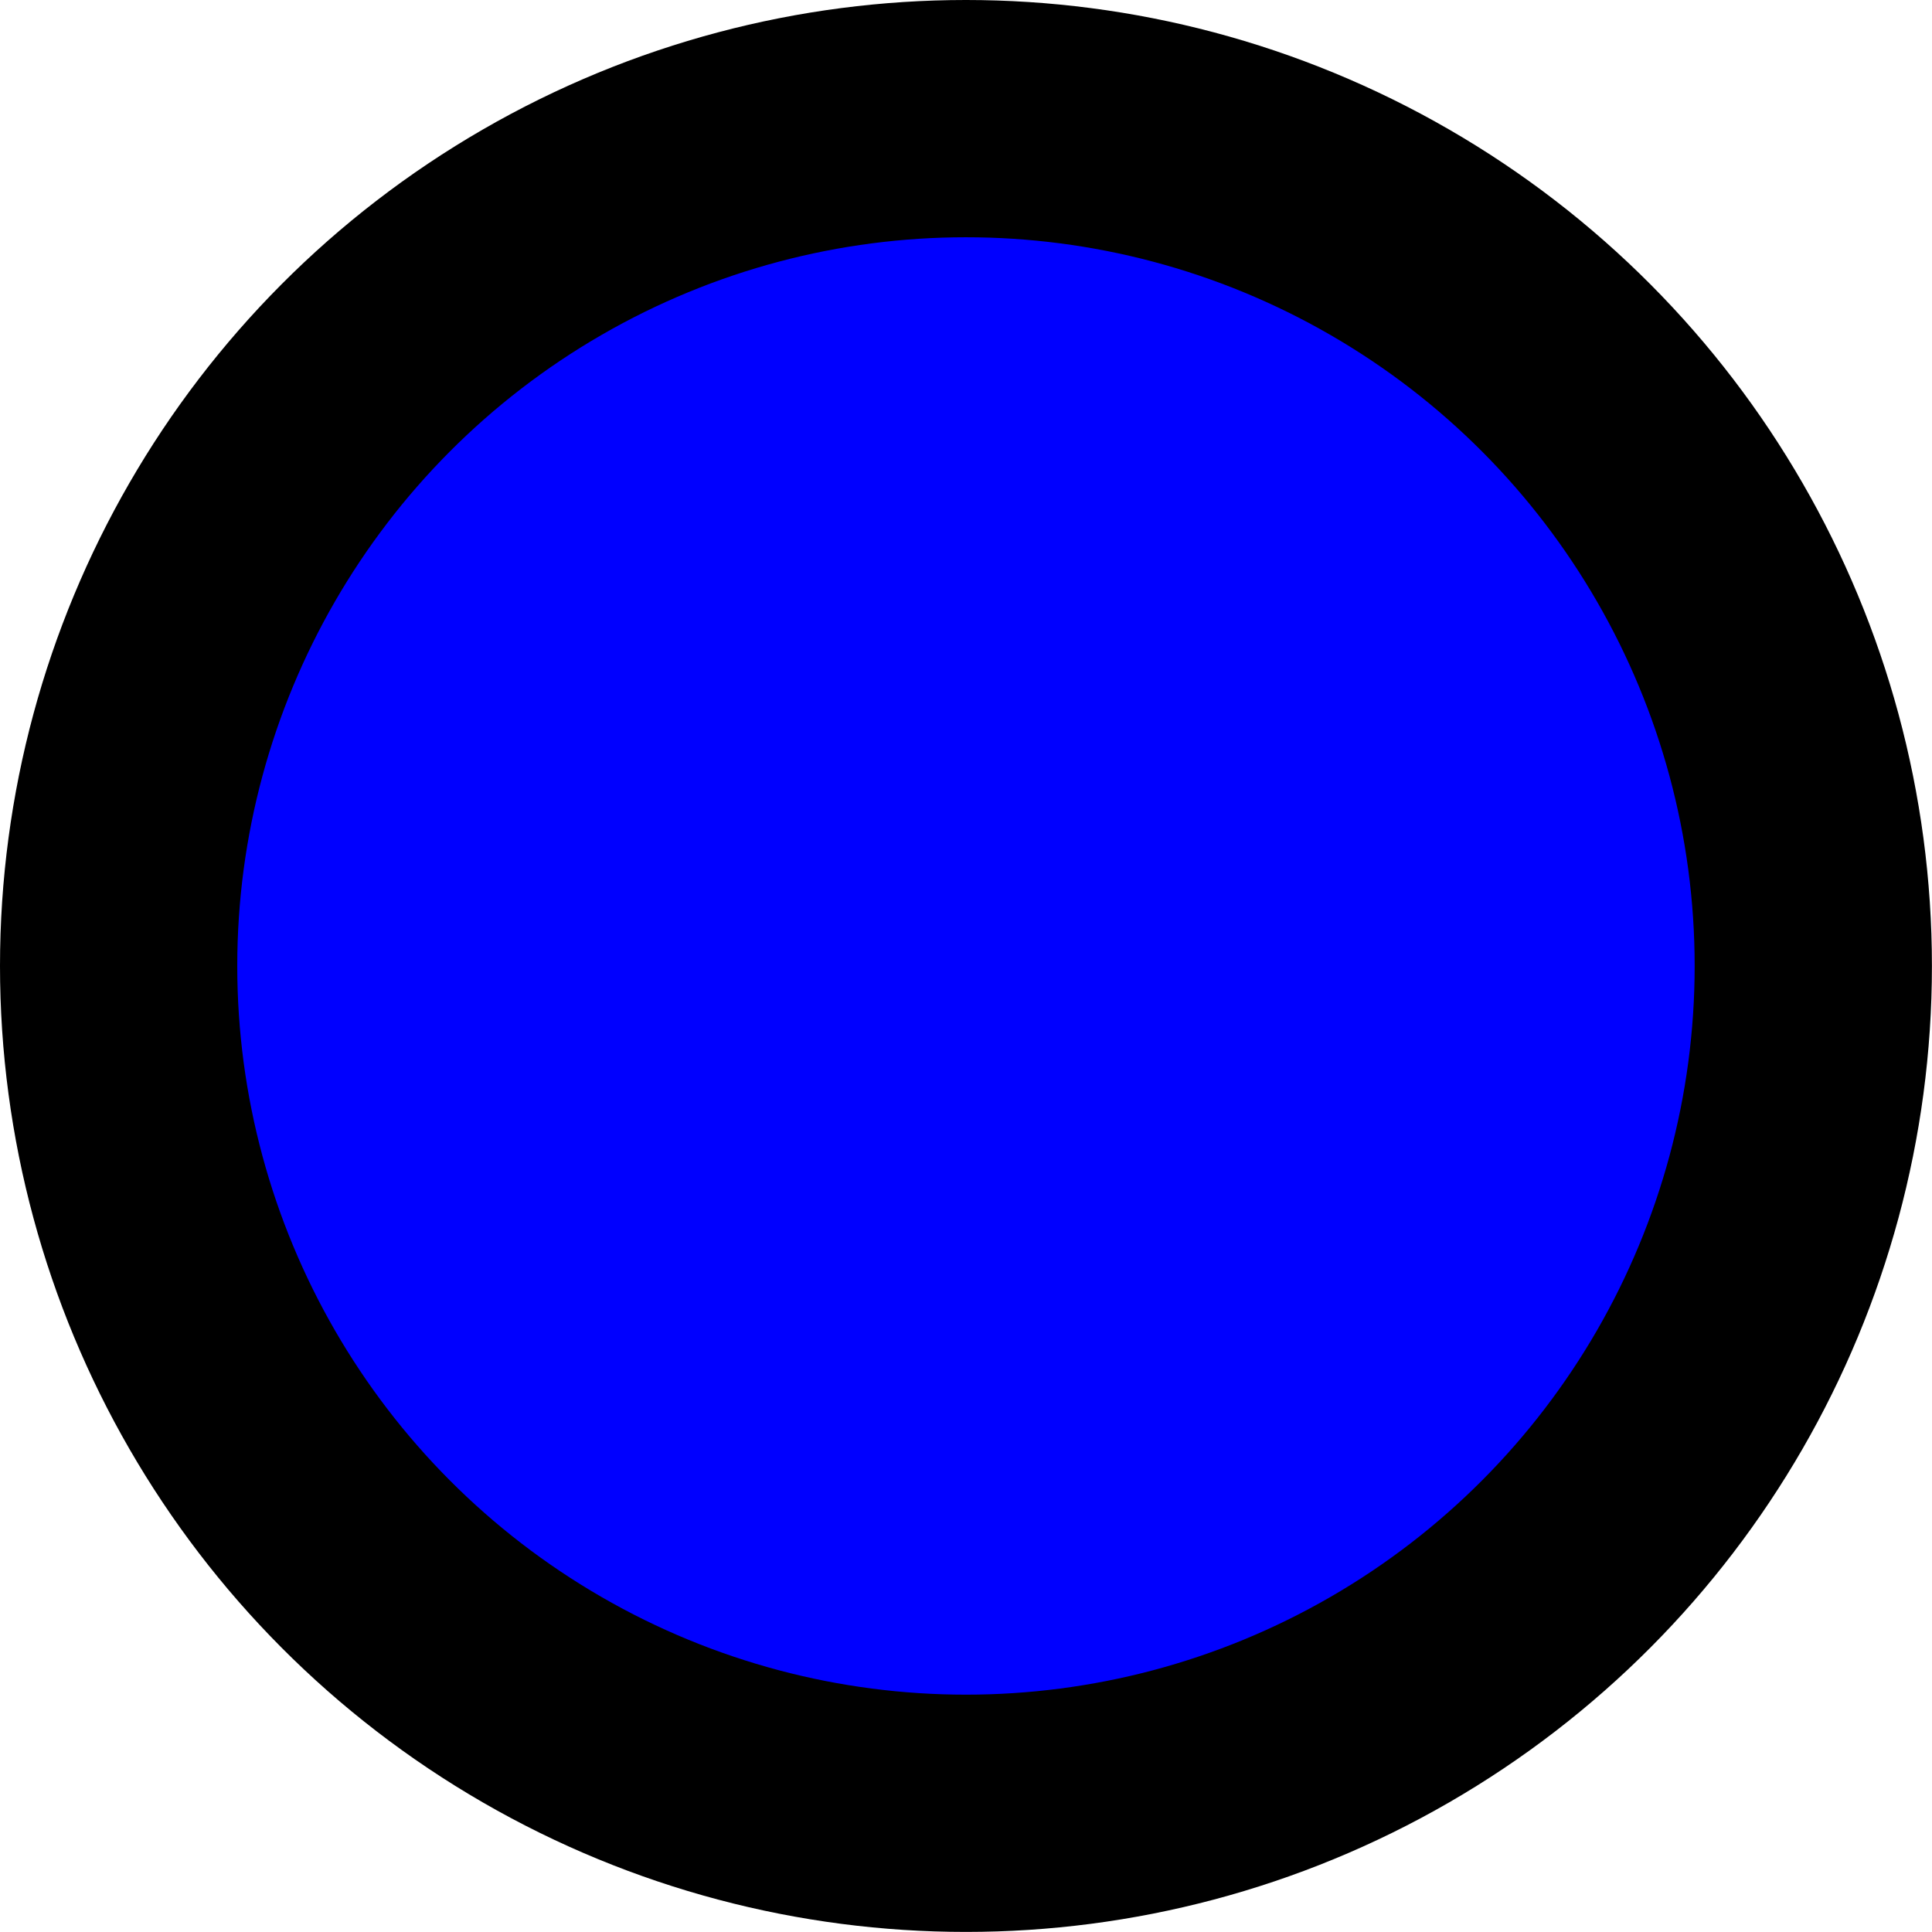 <?xml version="1.0" encoding="UTF-8" standalone="no"?>
<!-- Created with Inkscape (http://www.inkscape.org/) -->

<svg
   xmlns:dc="http://purl.org/dc/elements/1.1/"
   xmlns:cc="http://creativecommons.org/ns#"
   xmlns:rdf="http://www.w3.org/1999/02/22-rdf-syntax-ns#"
   xmlns:svg="http://www.w3.org/2000/svg"
   xmlns="http://www.w3.org/2000/svg"
   xmlns:sodipodi="http://sodipodi.sourceforge.net/DTD/sodipodi-0.dtd"
   xmlns:inkscape="http://www.inkscape.org/namespaces/inkscape"
   width="6.894mm"
   height="6.894mm"
   viewBox="0 0 24.429 24.429"
   id="svg2"
   version="1.1"
   inkscape:version="0.91 r13725"
   sodipodi:docname="init.svg"
   inkscape:export-filename="/home/alexej/workspaces/runtime-Lifecycle/org.sirius.base.stateMachine.design/icons/init.png"
   inkscape:export-xdpi="73.68"
   inkscape:export-ydpi="73.68">
  <defs
     id="defs4" />
  <sodipodi:namedview
     id="base"
     pagecolor="#ffffff"
     bordercolor="#666666"
     borderopacity="1.0"
     inkscape:pageopacity="0.0"
     inkscape:pageshadow="2"
     inkscape:zoom="5.6"
     inkscape:cx="-77.624124"
     inkscape:cy="-13.908243"
     inkscape:document-units="px"
     inkscape:current-layer="layer1"
     showgrid="false"
     fit-margin-top="0"
     fit-margin-left="0"
     fit-margin-right="0"
     fit-margin-bottom="0"
     inkscape:window-width="2450"
     inkscape:window-height="1398"
     inkscape:window-x="110"
     inkscape:window-y="42"
     inkscape:window-maximized="1" />
  <g
     inkscape:label="Layer 1"
     inkscape:groupmode="layer"
     id="layer1"
     transform="translate(-55.643,-139.434)">
    <circle
       style="fill:#0000ff;fill-opacity:1;stroke:#000000;stroke-width:3;stroke-miterlimit:4;stroke-dasharray:none;stroke-dashoffset:0;stroke-opacity:1"
       id="path4136"
       cx="67.857"
       cy="151.648"
       r="10.714" />
  </g>
</svg>

